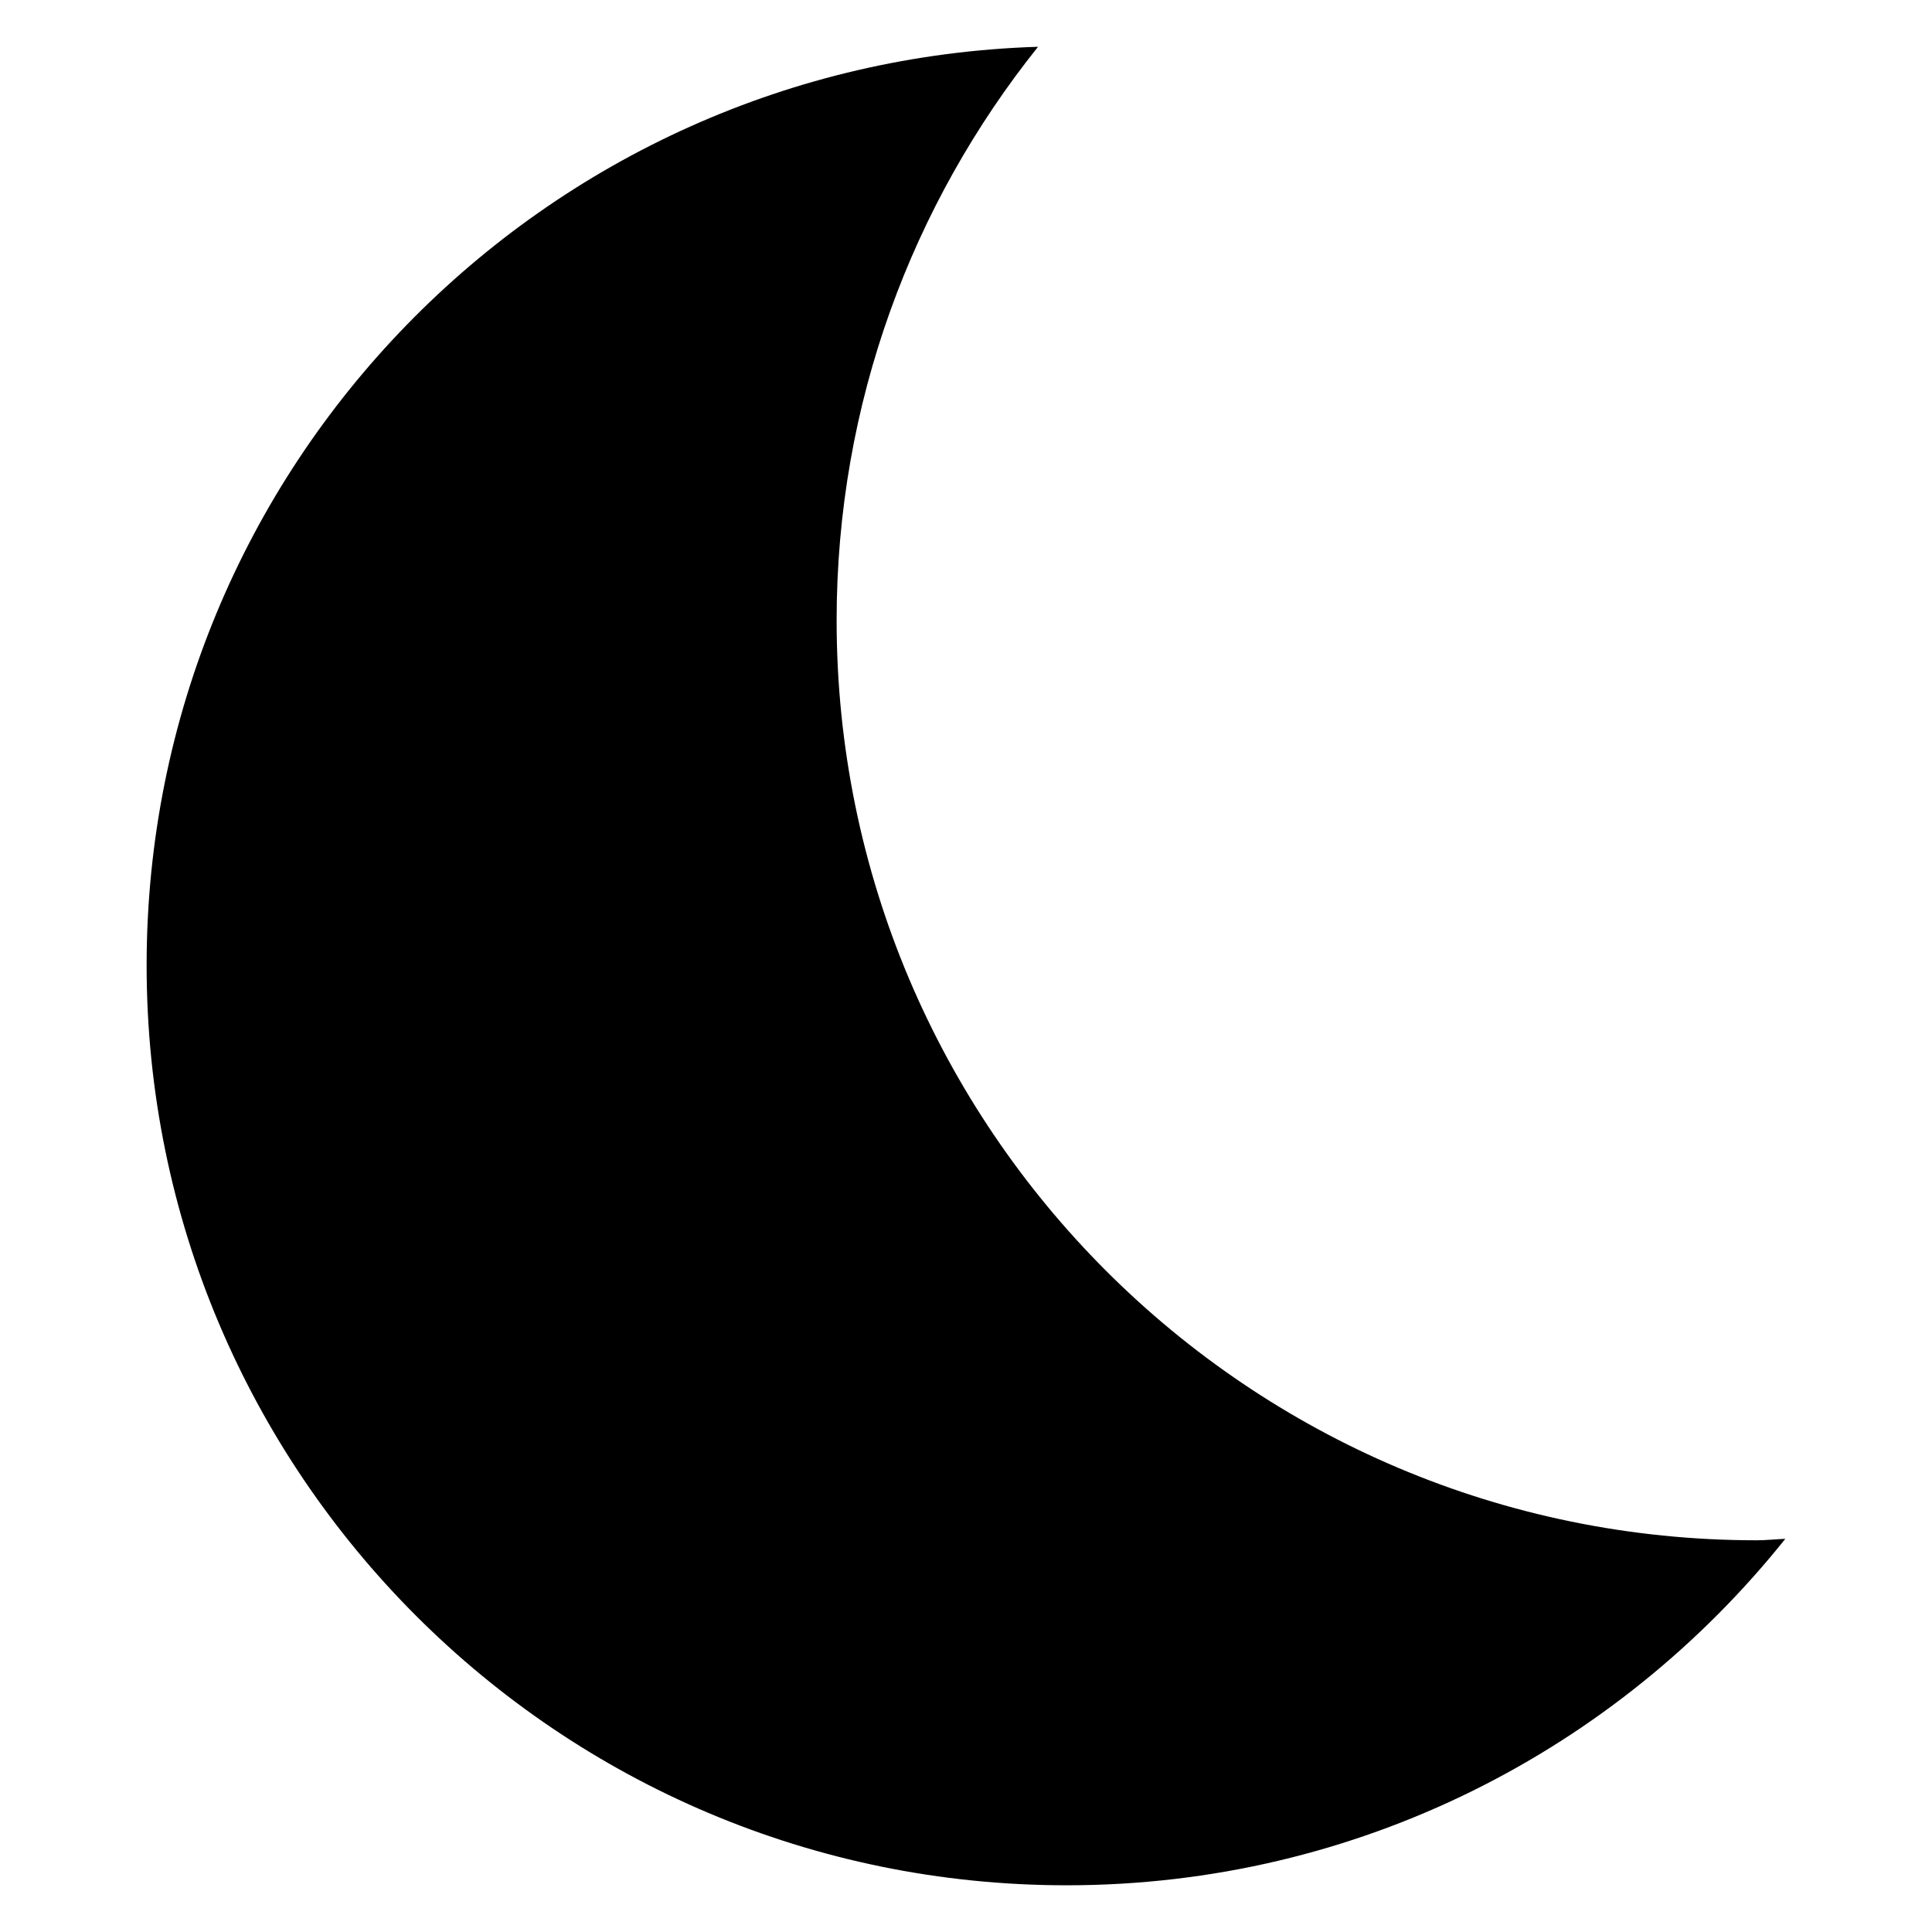 <svg width="38" height="38" viewBox="0 0 24 28" fill="none" xmlns="http://www.w3.org/2000/svg">
<path d="M23.459 22.323C16.094 22.323 10.125 16.354 10.125 8.99C10.125 5.844 11.221 2.958 13.044 0.678C5.872 0.899 0.125 6.766 0.125 13.99C0.125 21.353 6.094 27.323 13.459 27.323C17.677 27.323 21.431 25.36 23.874 22.302C23.735 22.307 23.599 22.323 23.459 22.323L23.459 22.323Z" fill="black"/>
</svg>